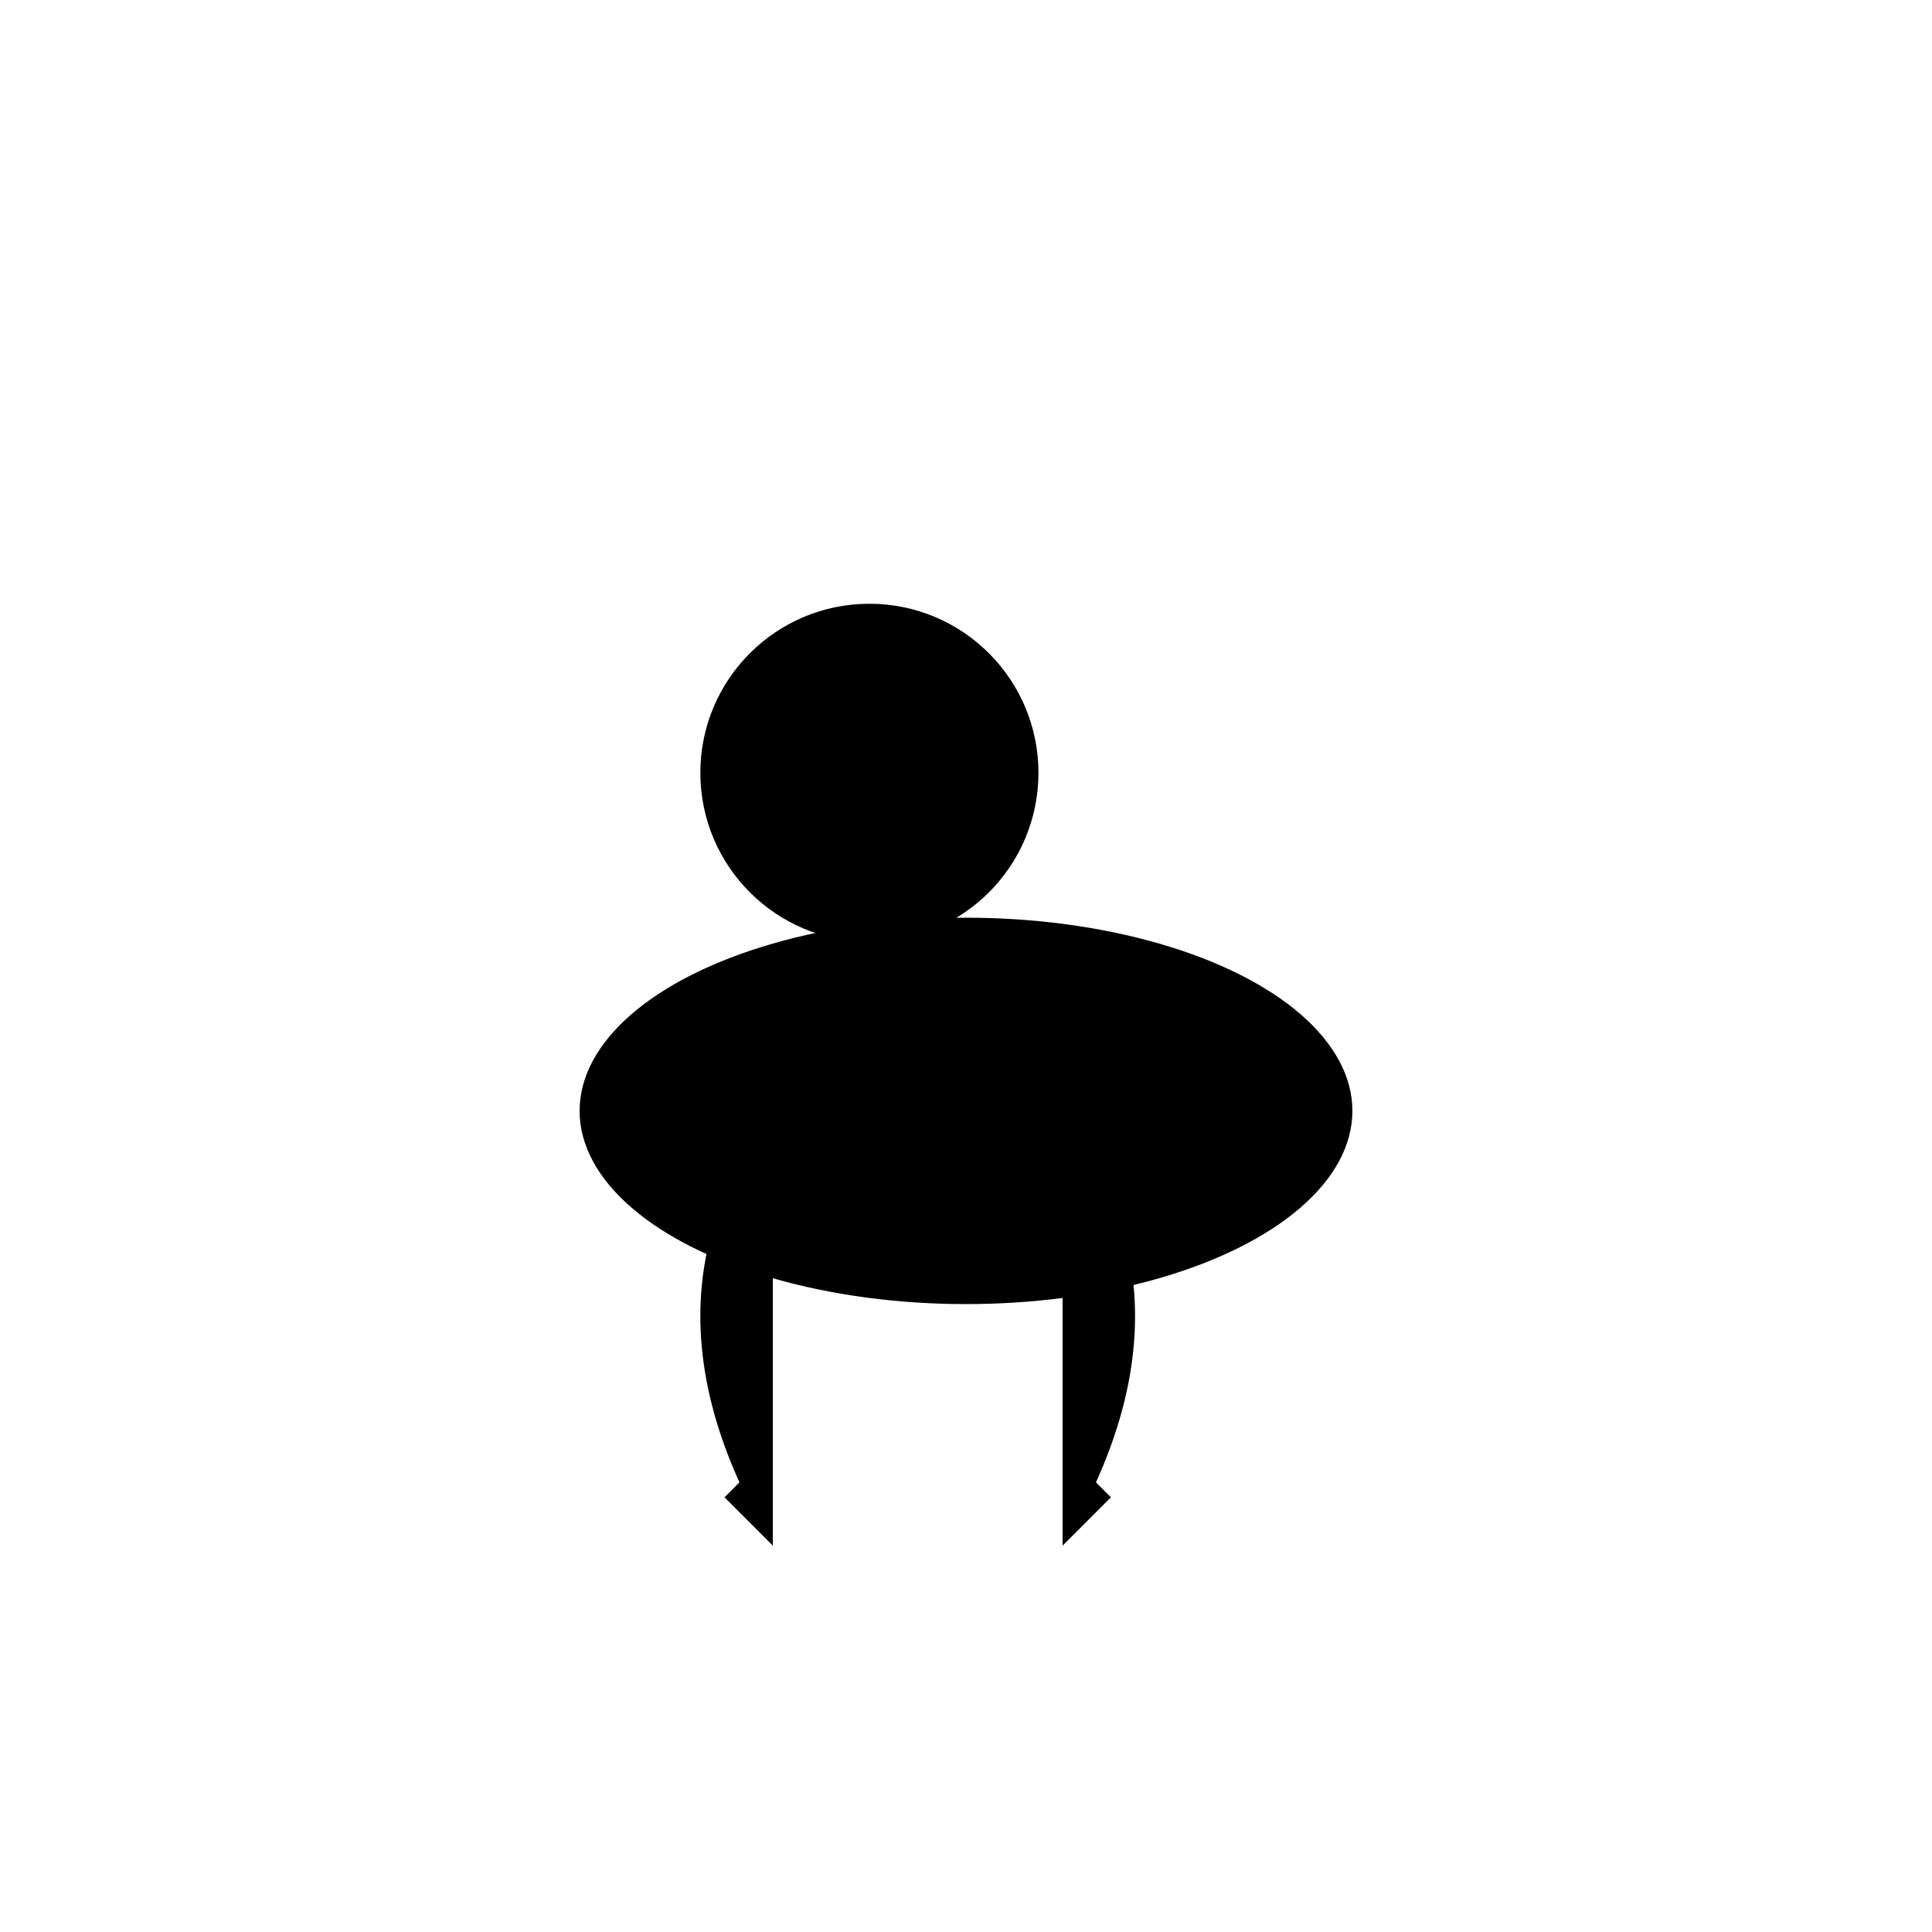 <svg width="400" height="400" xmlns="http://www.w3.org/2000/svg">
  <!-- Body -->
  <ellipse cx="200" cy="230" rx="80" ry="40"/>

  <!-- Head -->
  <circle cx="180" cy="160" r="35"/>

  <!-- Left Eye -->
  <circle cx="170" cy="150" r="10"/>

  <!-- Right Eye -->
  <circle cx="190" cy="150" r="10"/>

  <!-- Left Wing -->
  <path d="M160 230 Q130 270 160 320"/>

  <!-- Right Wing -->
  <path d="M220 230 Q250 270 220 320"/>

  <!-- Beak -->
  <polygon points="185,165 170,140 200,140"/>

  <!-- Left Wing Feathers -->
  <path d="M160 300 L150 310 L160 320 Z"/>

  <!-- Right Wing Feathers -->
  <path d="M220 300 L230 310 L220 320 Z"/>
</svg>